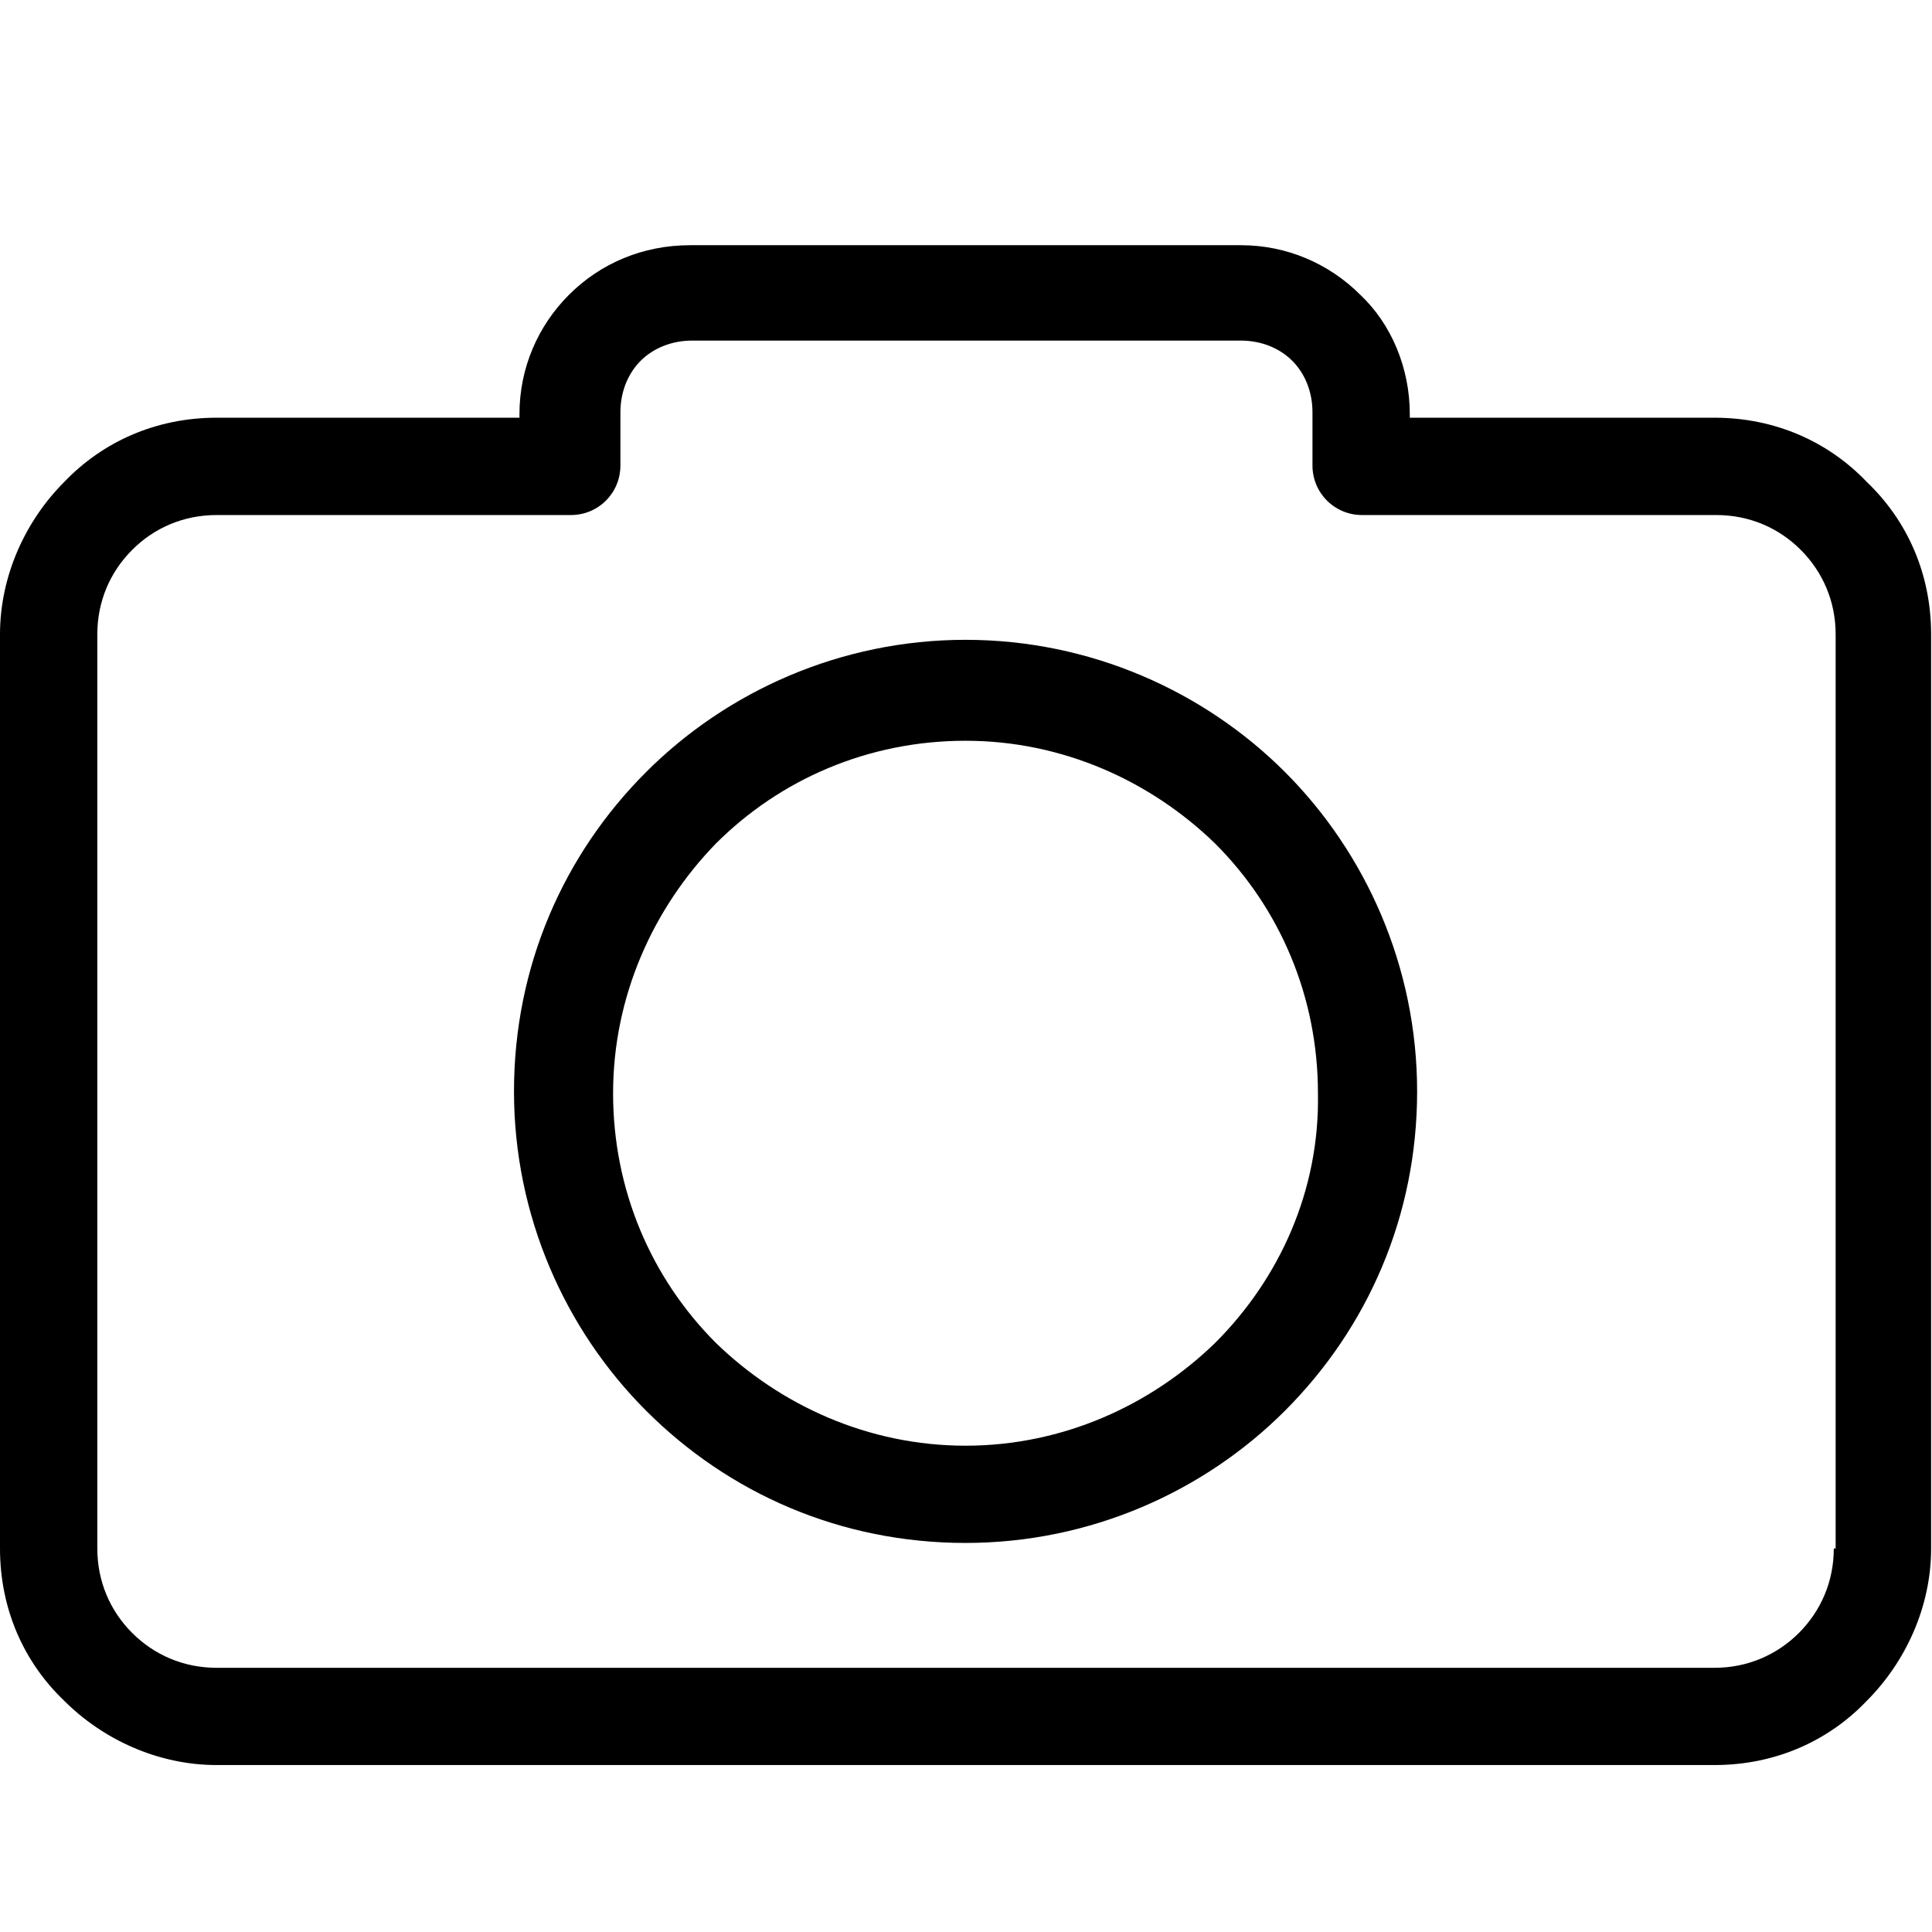 <svg xmlns="http://www.w3.org/2000/svg" width="24" height="24" viewBox="0 0 24 24">
  <path  d="M23.19,5.987 C23.692,6.466 23.989,7.127 23.989,7.88 L23.989,19.236 C23.989,19.965 23.669,20.649 23.19,21.128 C22.712,21.63 22.05,21.926 21.298,21.926 L2.691,21.926 C1.961,21.926 1.277,21.607 0.798,21.128 C0.296,20.649 2.68386e-13,19.988 2.7000624e-13,19.236 L2.7000624e-13,7.88 C2.7000624e-13,7.15 0.319,6.466 0.798,5.987 C1.277,5.486 1.938,5.189 2.691,5.189 L6.453,5.189 L6.453,5.143 C6.453,4.573 6.681,4.049 7.069,3.661 C7.457,3.274 7.981,3.046 8.574,3.046 L15.415,3.046 C15.985,3.046 16.509,3.274 16.897,3.661 C17.285,4.026 17.513,4.573 17.513,5.143 L17.513,5.189 L21.298,5.189 C22.05,5.189 22.712,5.486 23.19,5.987 Z M22.803,19.236 L22.803,7.88 C22.803,7.469 22.643,7.105 22.37,6.831 C22.096,6.557 21.731,6.398 21.321,6.398 L16.92,6.398 C16.578,6.398 16.304,6.124 16.304,5.782 L16.304,5.121 C16.304,4.87 16.213,4.642 16.053,4.482 C15.894,4.323 15.666,4.231 15.415,4.231 L8.597,4.231 C8.346,4.231 8.118,4.323 7.958,4.482 C7.799,4.642 7.707,4.87 7.707,5.121 L7.707,5.782 C7.707,6.124 7.434,6.398 7.092,6.398 L2.691,6.398 C2.28,6.398 1.915,6.557 1.642,6.831 C1.368,7.105 1.209,7.469 1.209,7.88 L1.209,19.236 C1.209,19.646 1.368,20.011 1.642,20.285 C1.915,20.558 2.28,20.718 2.691,20.718 L21.298,20.718 C21.708,20.718 22.073,20.558 22.347,20.285 C22.62,20.011 22.78,19.646 22.78,19.236 L22.803,19.236 Z M11.994,7.948 C13.545,7.948 14.959,8.587 15.962,9.59 C16.965,10.593 17.604,12.007 17.604,13.558 C17.604,15.108 16.988,16.499 15.962,17.525 C14.959,18.529 13.545,19.167 11.994,19.167 C10.444,19.167 9.053,18.552 8.027,17.525 C7.023,16.522 6.385,15.108 6.385,13.558 C6.385,12.007 7,10.616 8.027,9.59 C9.03,8.587 10.444,7.948 11.994,7.948 Z M15.095,16.682 C15.894,15.884 16.395,14.789 16.372,13.581 C16.372,12.372 15.894,11.277 15.095,10.479 C14.297,9.704 13.203,9.202 11.994,9.202 C10.786,9.202 9.691,9.681 8.893,10.479 C8.118,11.277 7.616,12.372 7.616,13.581 C7.616,14.789 8.095,15.884 8.893,16.682 C9.691,17.457 10.786,17.959 11.994,17.959 C13.203,17.959 14.297,17.457 15.095,16.682 Z"/>
</svg>
